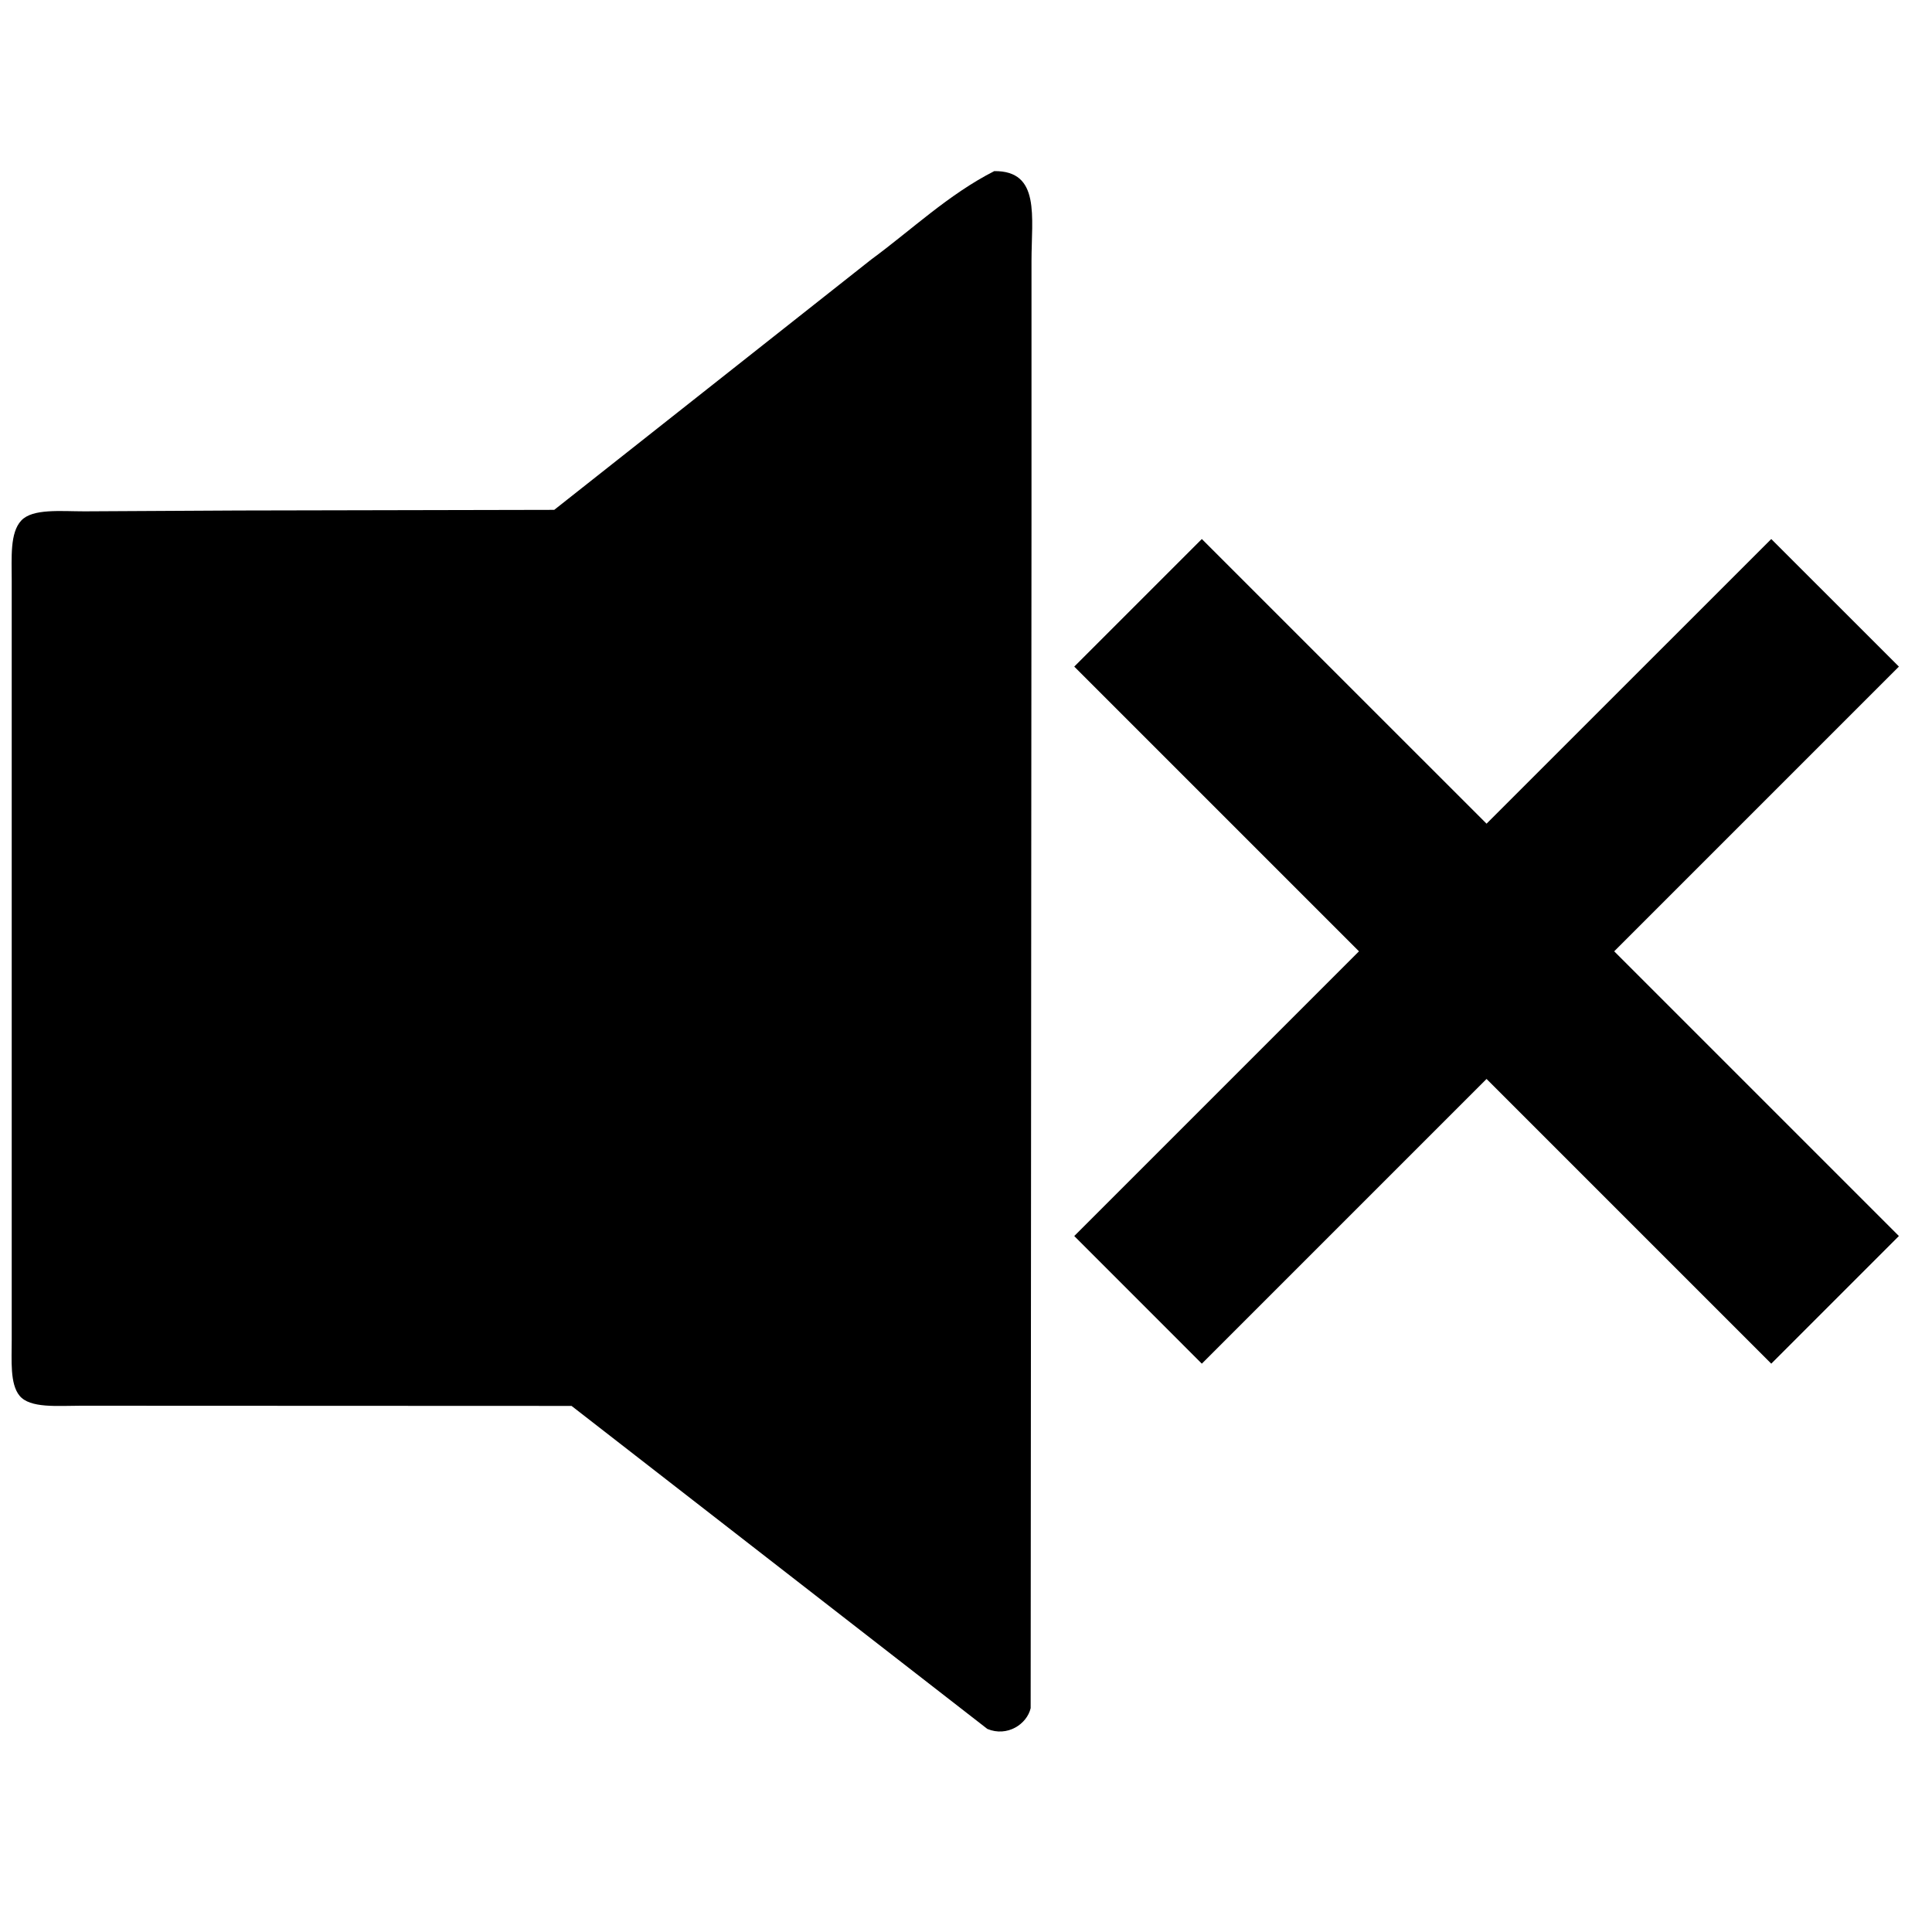<?xml version="1.0" encoding="utf-8"?>
<!-- Generator: Adobe Illustrator 24.0.2, SVG Export Plug-In . SVG Version: 6.00 Build 0)  -->
<svg version="1.1" id="V1" xmlns="http://www.w3.org/2000/svg" xmlns:xlink="http://www.w3.org/1999/xlink" x="0px" y="0px"
	 viewBox="0 0 3000 3000" style="enable-background:new 0 0 3000 3000;" xml:space="preserve">
<style type="text/css">
	.st0{fill-rule:evenodd;clip-rule:evenodd;}
</style>
<path id="_64" class="st0" d="M887.5,2183.1l-761.7-0.3c-36.6,0-79.3,4.3-95.5-15.6c-15-18.4-12.1-54.1-12.1-87.2V902
	c0-36.4-3-74.6,14.8-93.7c17.6-18.9,61.2-14.3,98.2-14.3l239.4-1.3l490-1l492.3-388.8c62.4-45.8,120-101.1,191-137.2
	c72-0.7,57.8,70.8,57.8,139.8v410.1c-0.4,612.2-0.9,1224.5-1.3,1836.8c-5.8,25-36.4,45.1-67.2,32.3L887.5,2183.1z"/>
<polygon class="st0" points="2506.5,1477.2 2948.6,1035.1 2750.4,837 2308.3,1279 1866.2,837 1668.1,1035.1 2110.2,1477.2 
	1668.1,1919.3 1866.2,2117.5 2308.3,1675.4 2750.4,2117.5 2948.6,1919.3 "/>
</svg>
